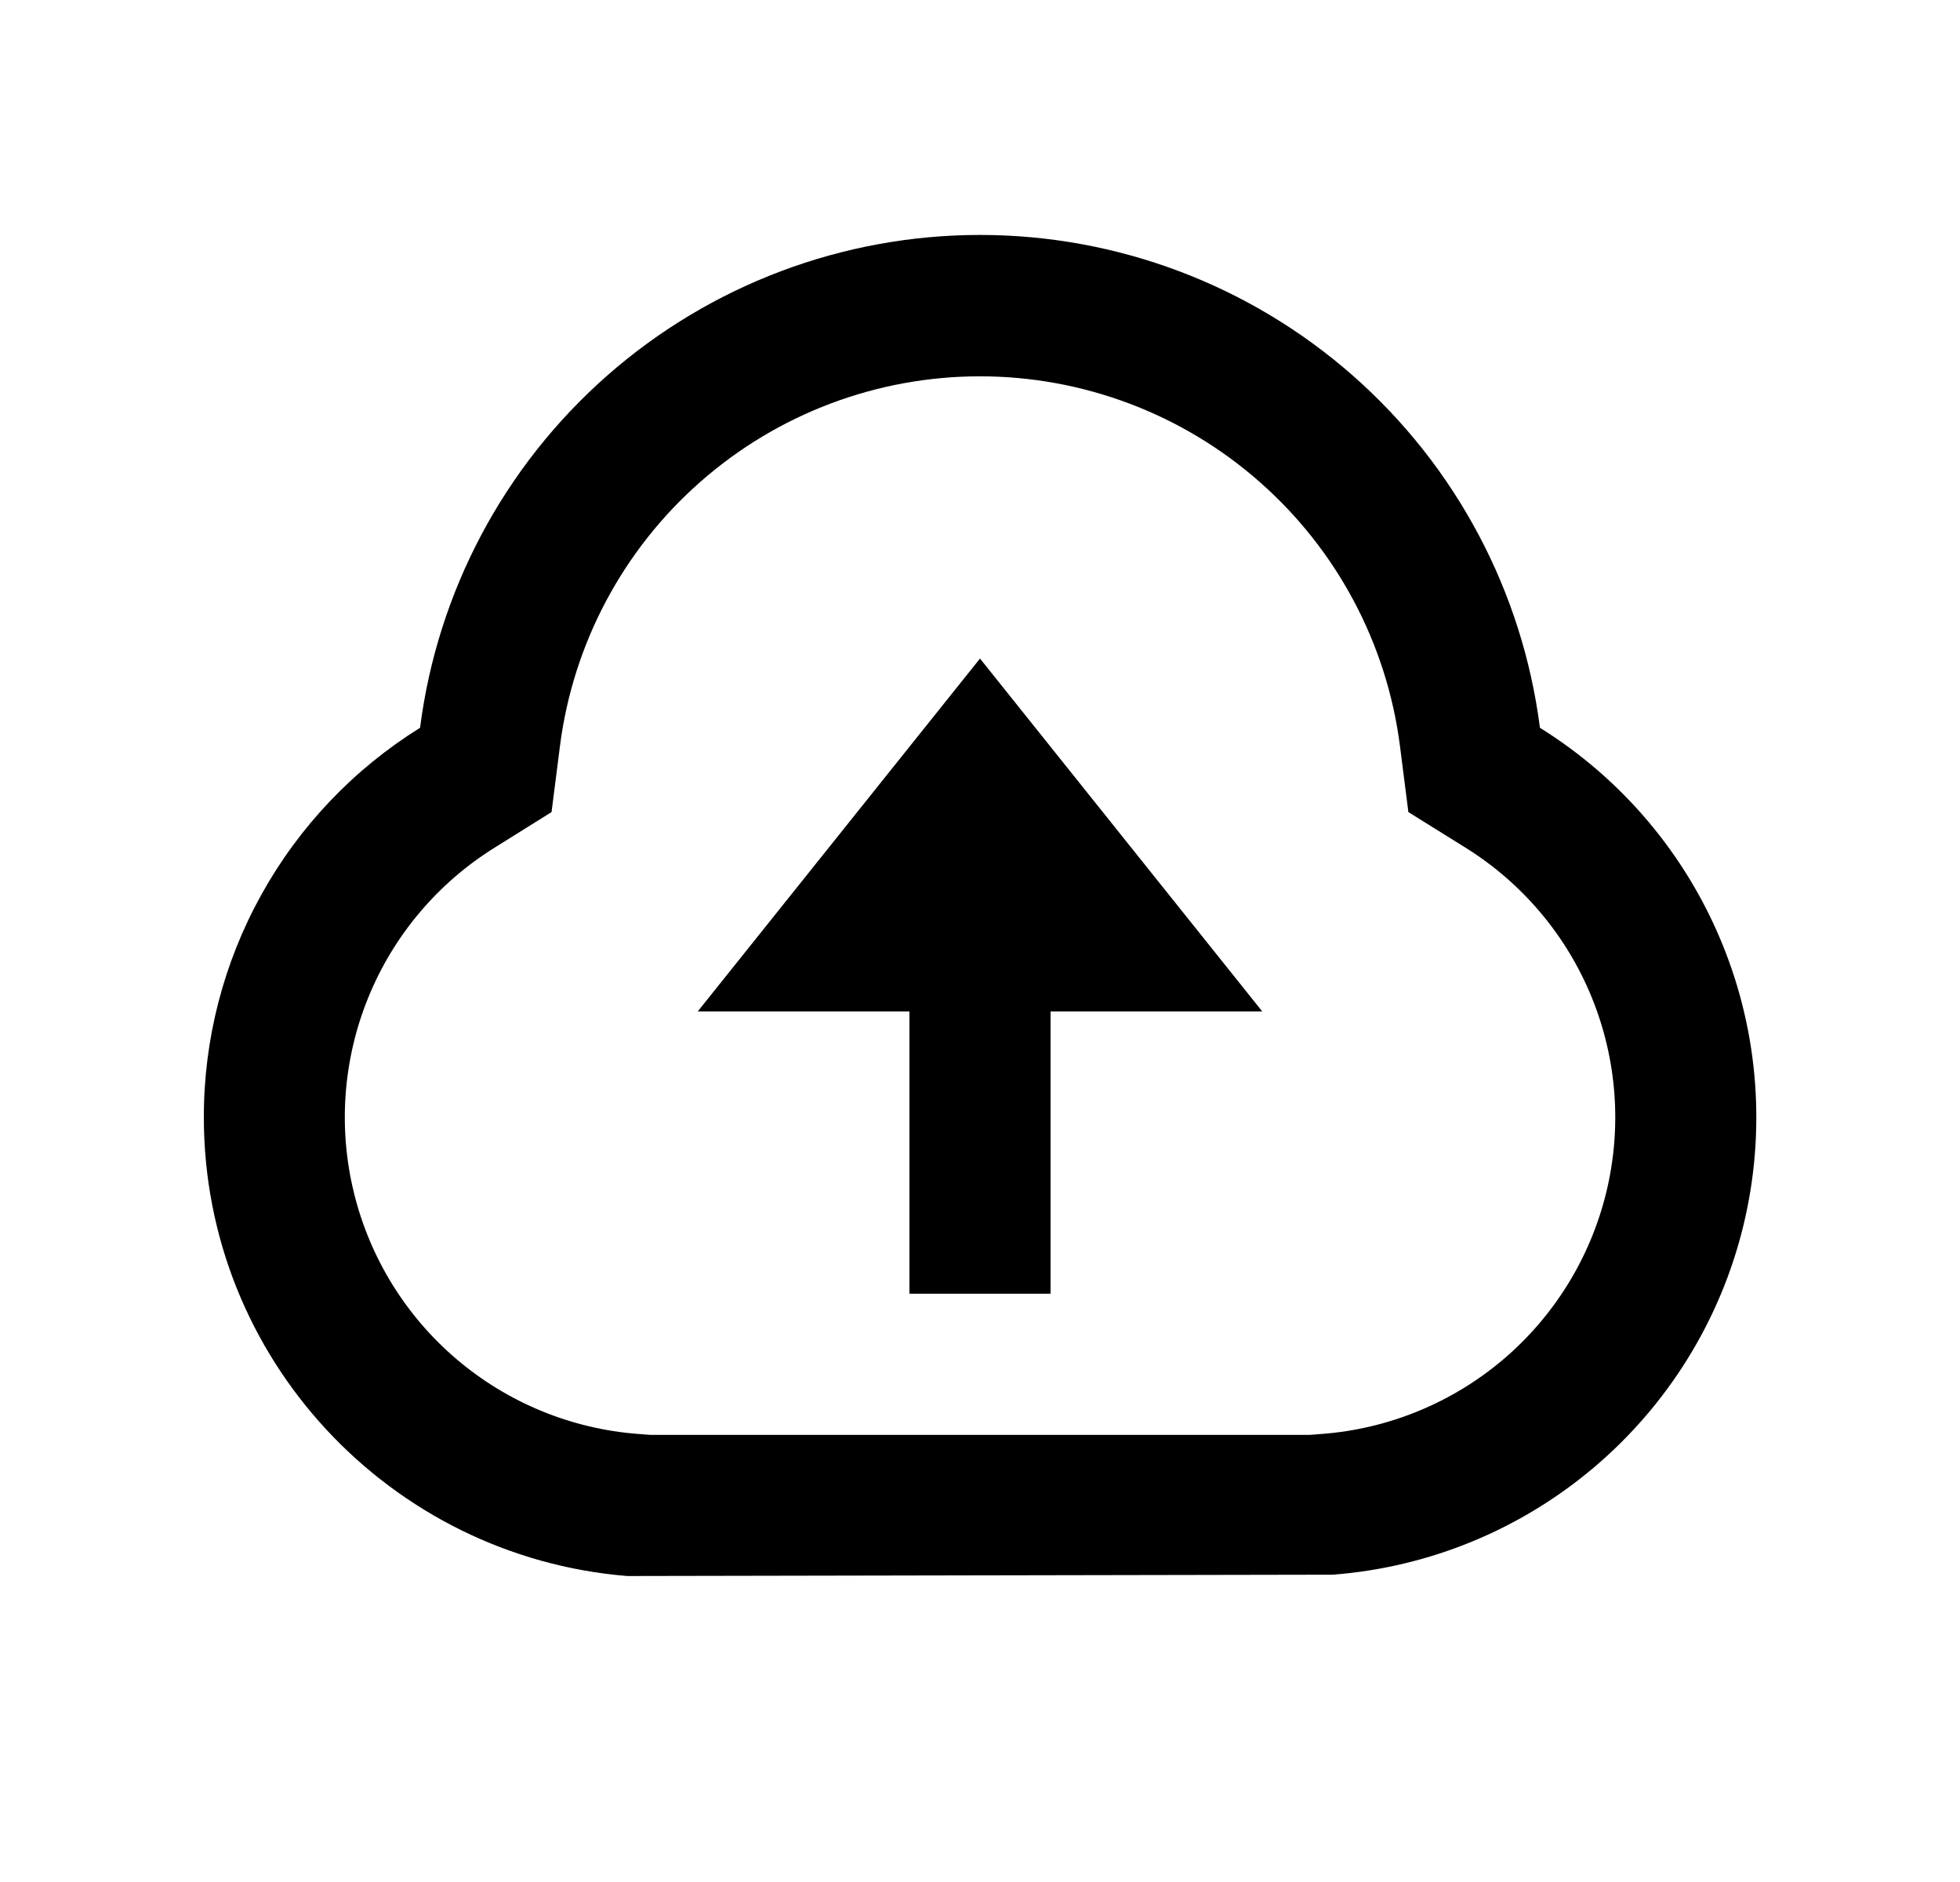 <svg width="25" height="24" viewBox="0 0 25 24" fill="none" xmlns="http://www.w3.org/2000/svg">
<path d="M2.6 14.248C2.599 13.254 2.852 12.276 3.335 11.407C3.817 10.538 4.514 9.806 5.358 9.281C5.58 7.544 6.428 5.948 7.743 4.791C9.058 3.634 10.749 2.996 12.5 2.996C14.251 2.996 15.942 3.634 17.257 4.791C18.572 5.948 19.42 7.544 19.642 9.281C20.689 9.932 21.504 10.898 21.969 12.04C22.435 13.181 22.527 14.441 22.235 15.638C21.942 16.836 21.277 17.91 20.337 18.708C19.397 19.506 18.229 19.987 17 20.081L8 20.098C4.98 19.852 2.6 17.328 2.6 14.248ZM16.863 18.286C17.714 18.221 18.523 17.888 19.174 17.336C19.825 16.783 20.284 16.039 20.487 15.21C20.69 14.38 20.625 13.508 20.302 12.717C19.98 11.927 19.415 11.259 18.69 10.808L17.964 10.356L17.856 9.508C17.688 8.206 17.051 7.01 16.065 6.144C15.08 5.277 13.812 4.799 12.499 4.799C11.187 4.799 9.919 5.277 8.934 6.144C7.948 7.01 7.311 8.206 7.143 9.508L7.035 10.356L6.311 10.808C5.586 11.259 5.021 11.927 4.699 12.717C4.376 13.508 4.311 14.38 4.514 15.209C4.716 16.038 5.176 16.783 5.826 17.335C6.477 17.888 7.286 18.221 8.137 18.286L8.292 18.298H16.707L16.863 18.286ZM13.4 12.898V16.498H11.6V12.898H8.9L12.5 8.398L16.1 12.898H13.4Z" fill="#0A0D14" style="fill:#0A0D14;fill:color(display-p3 0.039 0.051 0.078);fill-opacity:1;"/>
</svg>

